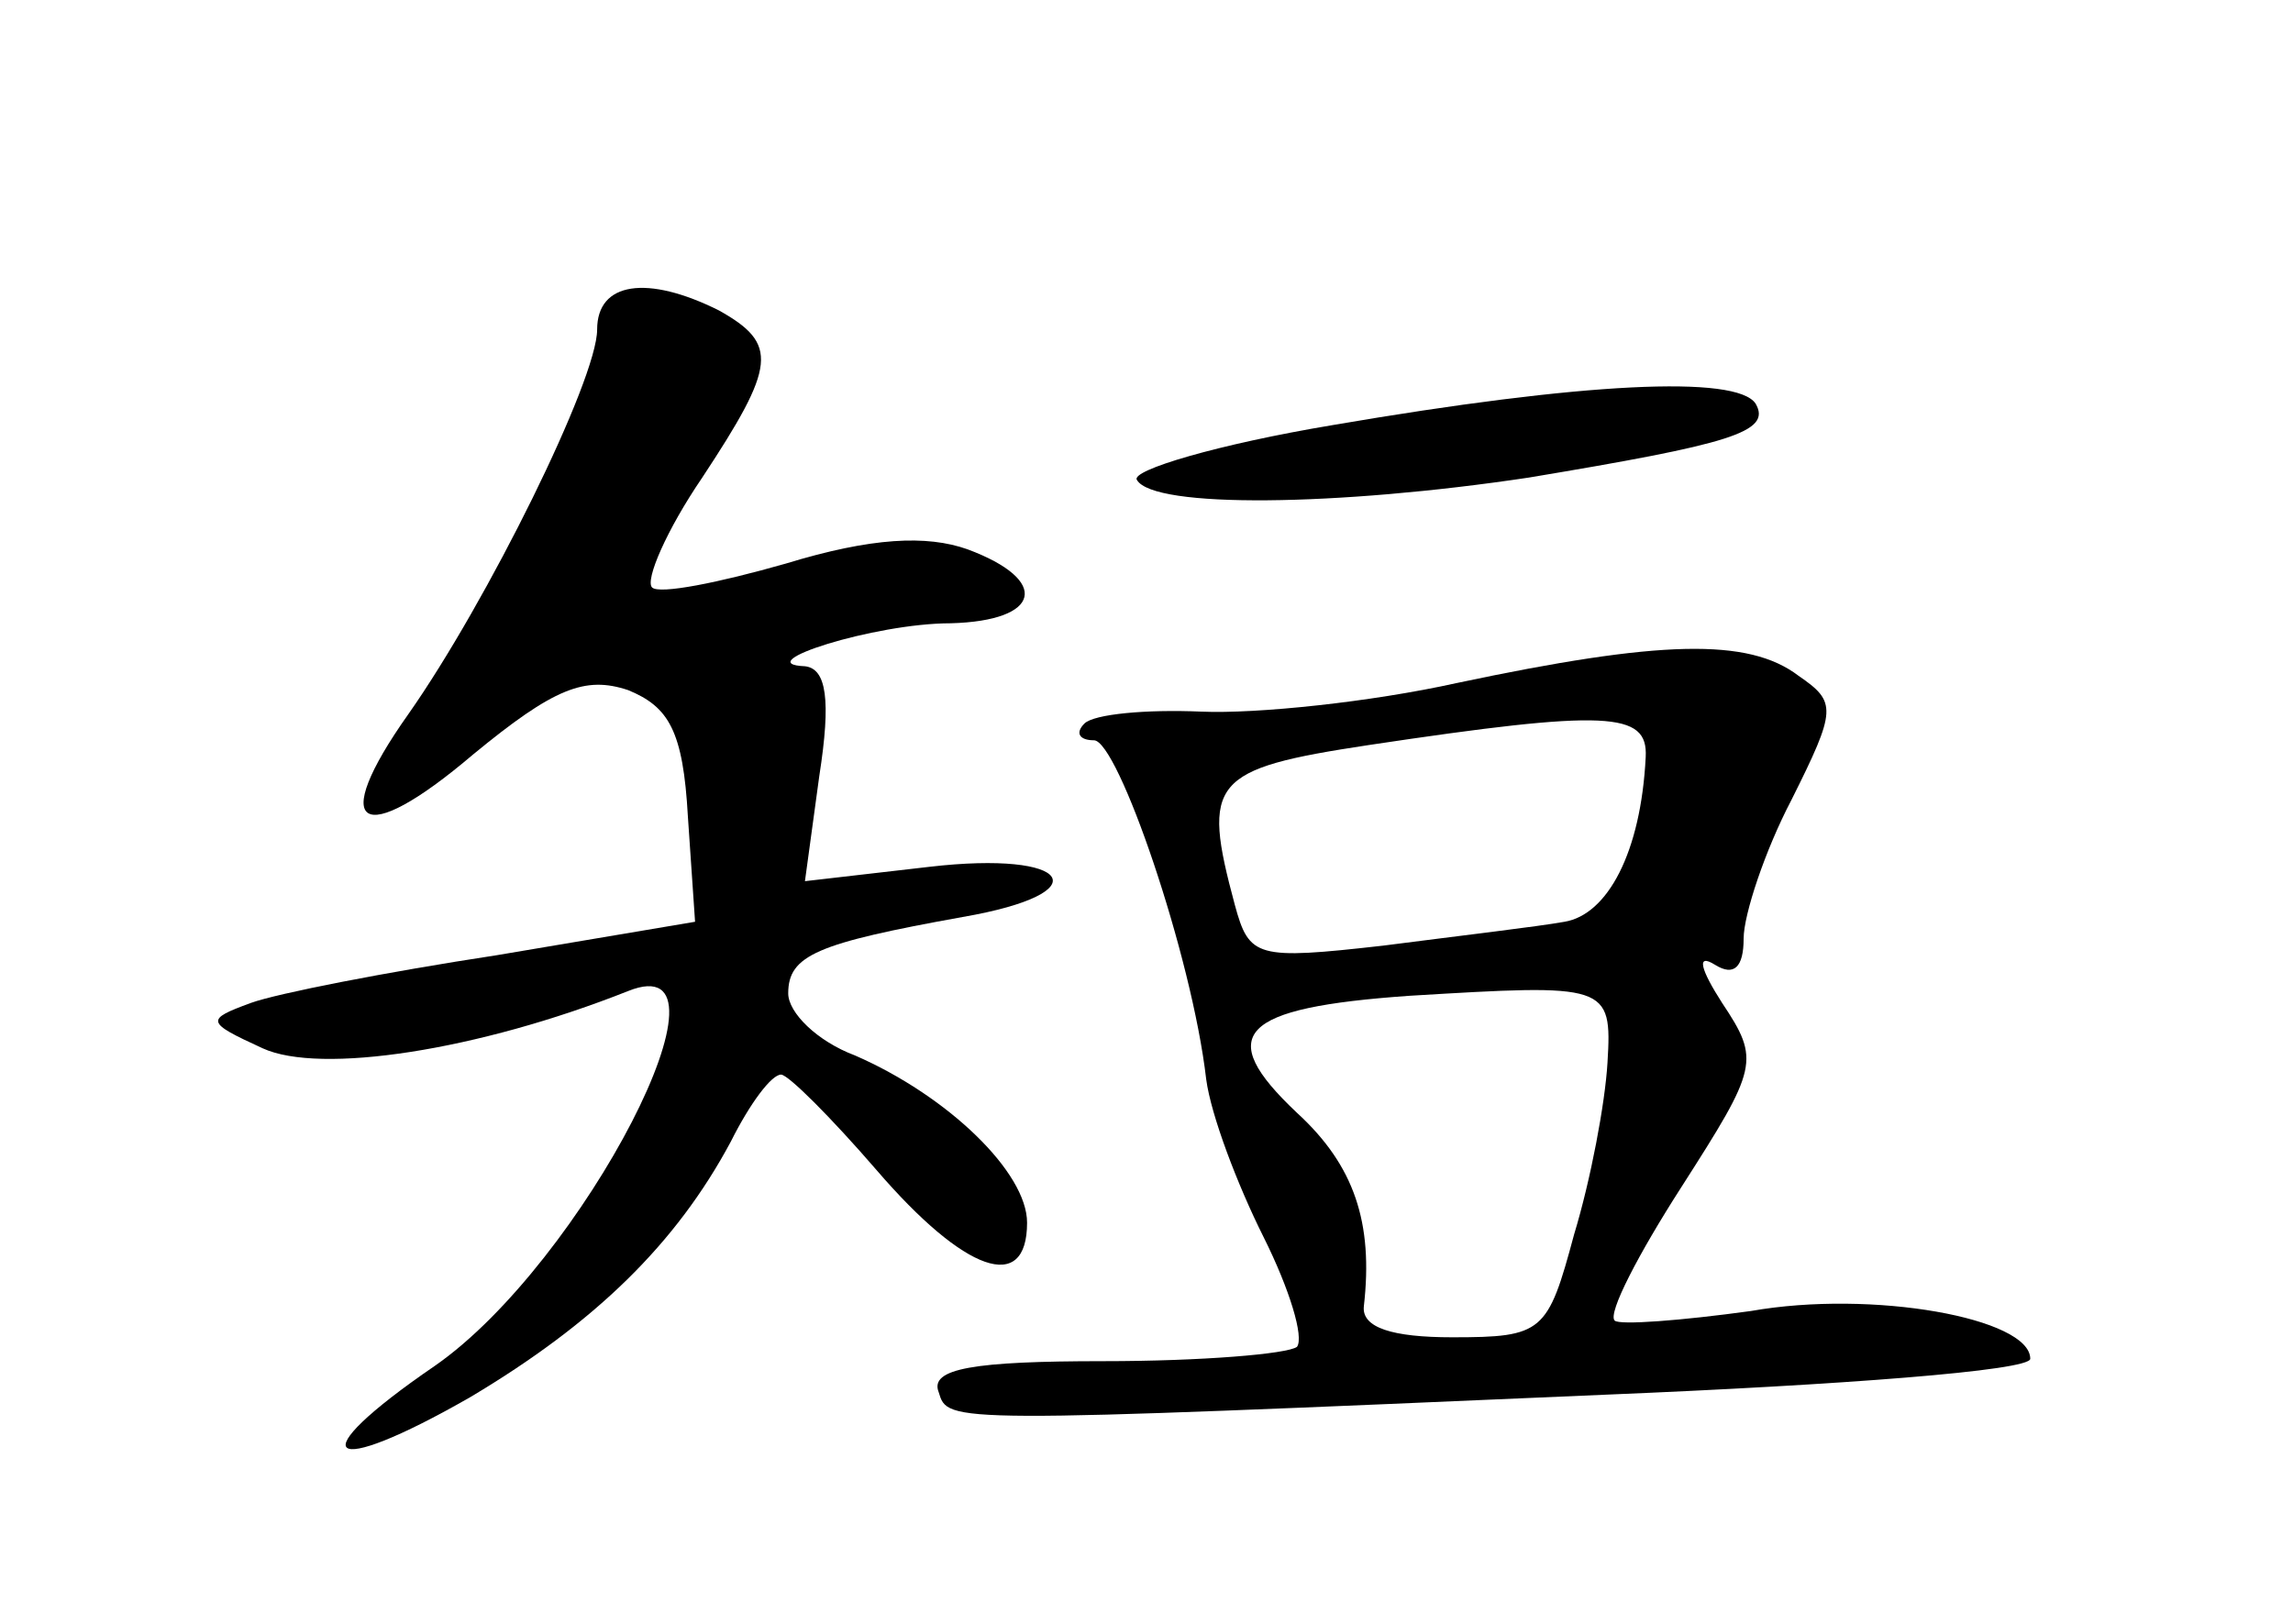 <?xml version="1.0" standalone="no"?>
<!DOCTYPE svg PUBLIC "-//W3C//DTD SVG 20010904//EN"
 "http://www.w3.org/TR/2001/REC-SVG-20010904/DTD/svg10.dtd">
<svg version="1.0" xmlns="http://www.w3.org/2000/svg"
 width="96pt" height="68pt" viewBox="0 0 96 68"
 preserveAspectRatio="xMidYMid meet">
<g transform="translate(0,68) scale(0.1,-0.1)"
fill="#000000" stroke="none">
<path d="M250 542 c0 -21 -46 -114 -79 -161 -34 -48 -20 -57 27 -17 34 28 47
33 65 27 17 -7 23 -17 25 -53 l3 -44 -83 -14 c-46 -7 -92 -16 -103 -20 -19 -7
-19 -8 5 -19 24 -11 90 -1 153 24 50 20 -19 -114 -81 -157 -57 -39 -46 -48 15
-13 52 31 86 64 109 107 8 16 17 28 21 28 3 0 21 -18 40 -40 37 -43 63 -52 63
-22 0 21 -33 53 -72 70 -16 6 -28 18 -28 26 0 16 12 21 73 32 58 10 46 28 -14
21 l-52 -6 6 44 c5 32 3 45 -6 46 -24 1 29 18 61 18 38 1 42 18 7 31 -17 6
-40 5 -76 -6 -28 -8 -53 -13 -56 -10 -3 3 6 24 21 46 31 47 32 56 7 70 -30 15
-51 12 -51 -8z"/>
<path d="M558 502 c-48 -8 -85 -19 -82 -23 7 -12 84 -11 164 1 84 14 102 19
95 31 -8 12 -72 9 -177 -9z"/>
<path d="M610 394 c-36 -8 -84 -13 -107 -12 -23 1 -45 -1 -49 -5 -4 -4 -2 -7
4 -7 10 0 41 -90 47 -142 2 -15 13 -44 24 -66 11 -22 17 -42 14 -46 -4 -3 -40
-6 -81 -6 -54 0 -73 -3 -69 -13 4 -13 2 -13 280 -1 97 4 177 10 177 15 0 17
-66 29 -117 20 -29 -4 -55 -6 -57 -4 -3 3 10 28 28 56 32 50 33 53 17 77 -9
14 -11 21 -3 16 8 -5 12 -1 12 11 0 10 9 37 20 58 19 38 19 41 3 52 -21 16
-58 15 -143 -3z m79 -31 c-2 -40 -16 -66 -34 -69 -11 -2 -45 -6 -76 -10 -53
-6 -56 -5 -62 17 -14 52 -10 57 56 67 100 15 117 14 116 -5z m-16 -128 c-1
-17 -7 -49 -14 -72 -11 -41 -13 -43 -51 -43 -25 0 -38 4 -37 13 4 35 -4 59
-28 81 -35 33 -24 44 47 49 83 5 85 5 83 -28z"/>
</g>
</svg>
